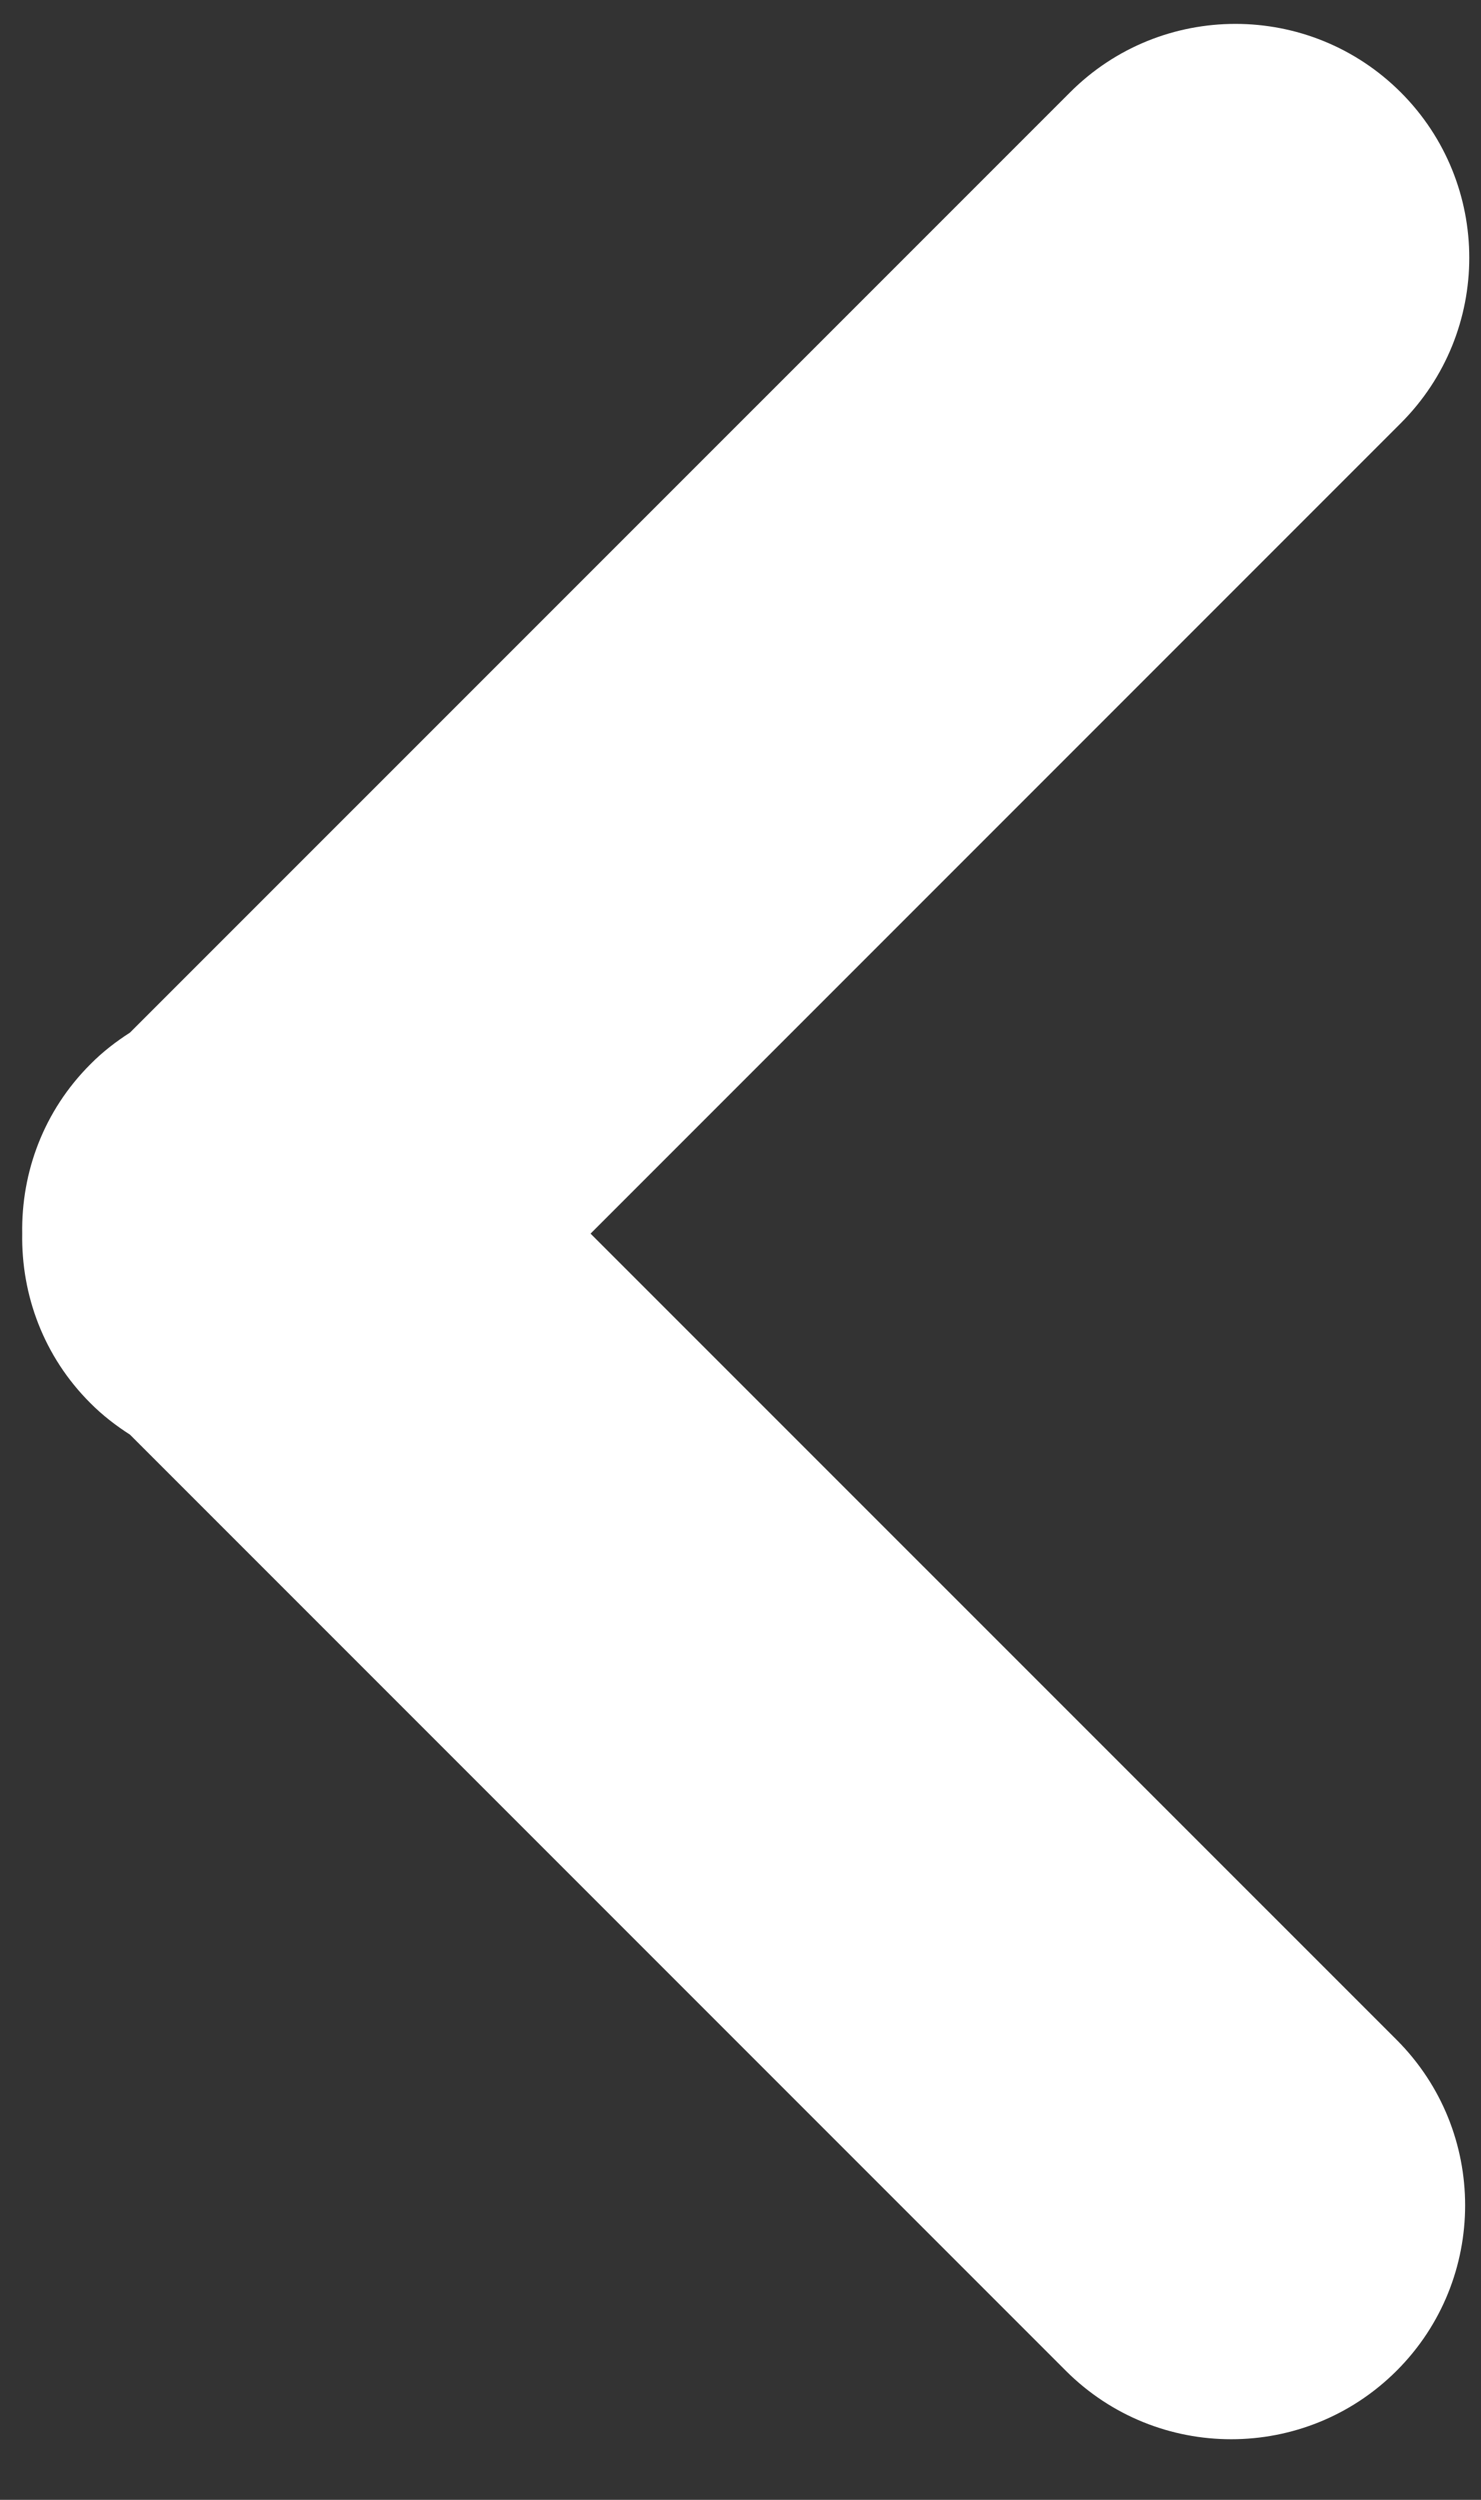 <svg width="16" height="27" viewBox="0 0 16 27" fill="none" xmlns="http://www.w3.org/2000/svg">
<rect x="0" y="0" width="16" height="27" fill="#333333" stroke="none"/>
<path d="M0.977 15.155C1.108 15.287 1.253 15.398 1.404 15.495L11.515 25.606C12.502 26.592 14.101 26.592 15.089 25.605C16.075 24.619 16.075 23.019 15.089 22.032L6.38 13.324L15.133 4.571C16.12 3.585 16.12 1.984 15.133 0.997C14.639 0.504 13.993 0.258 13.347 0.258C12.7 0.258 12.053 0.504 11.56 0.998L1.404 11.153C1.253 11.25 1.108 11.361 0.977 11.494C0.471 11.999 0.229 12.662 0.24 13.324C0.229 13.986 0.471 14.651 0.977 15.155Z" fill="white"/>
</svg>
